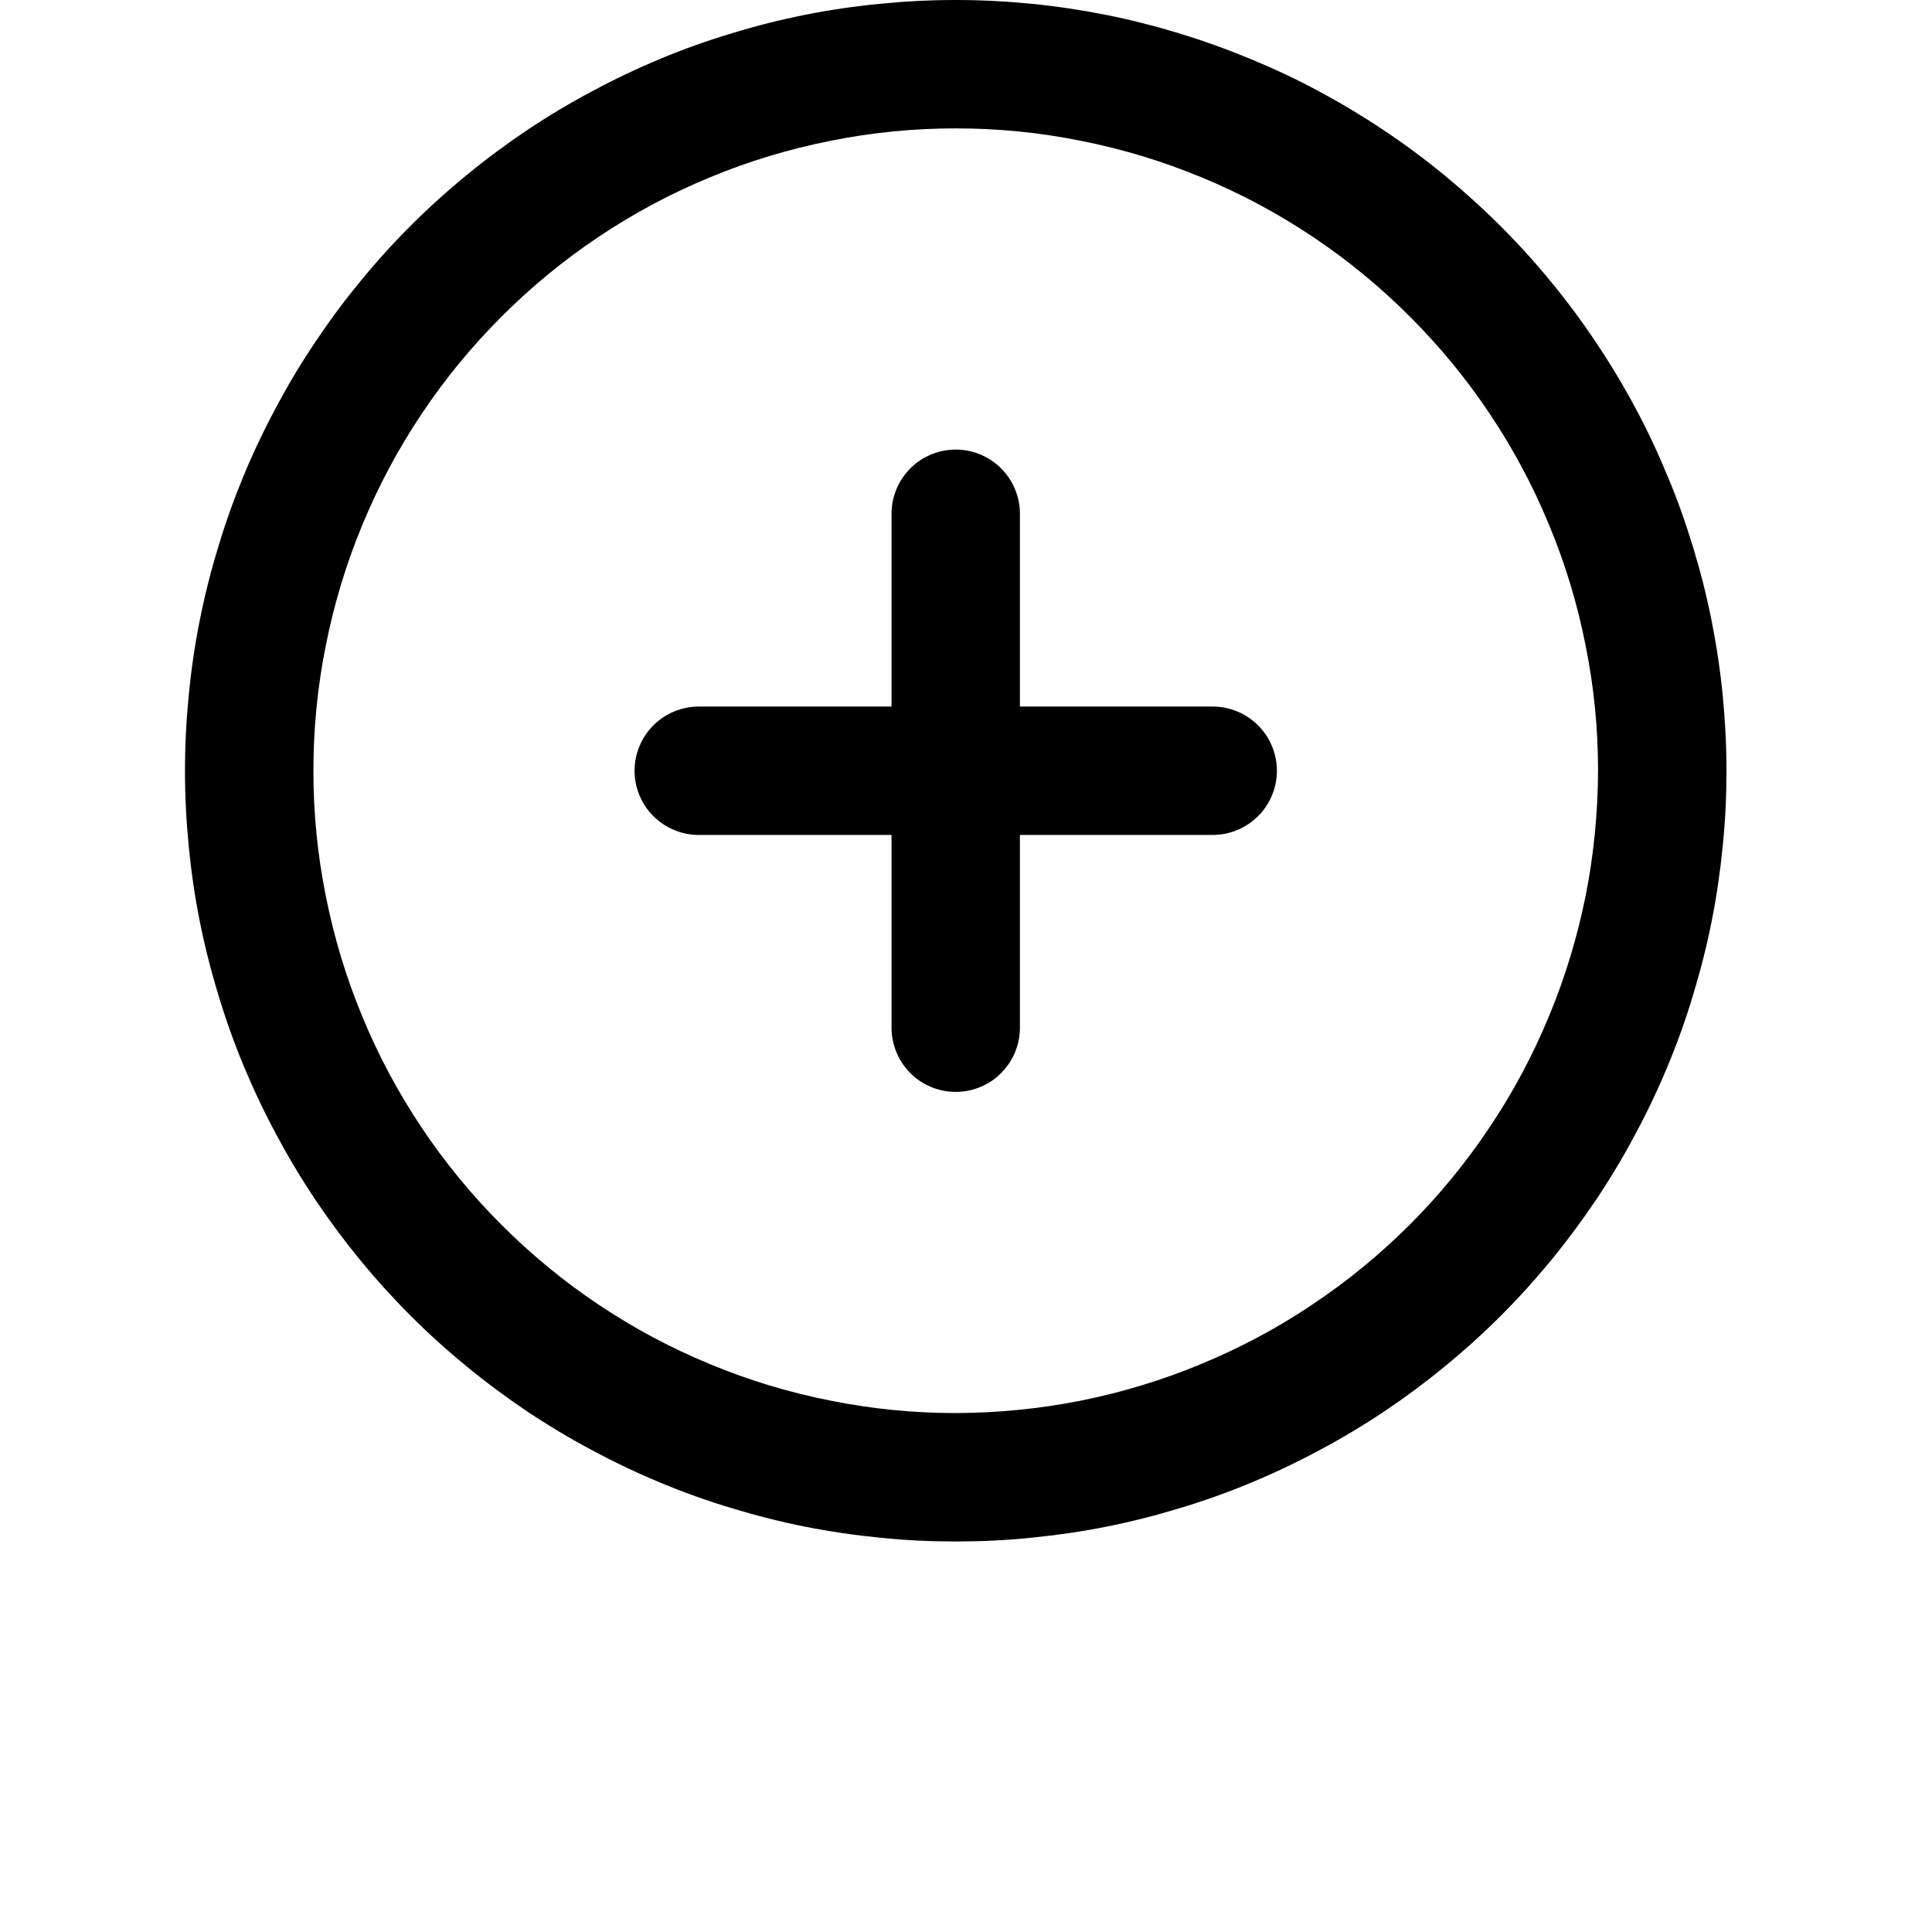 <svg xmlns="http://www.w3.org/2000/svg" xmlns:xlink="http://www.w3.org/1999/xlink" width="50" zoomAndPan="magnify" viewBox="0 0 37.92 46.08" height="50" preserveAspectRatio="xMidYMid meet" version="1.2"><defs><clipPath id="c5db5d00b7"><path d="M 0.332 0 L 37.098 0 L 37.098 36.766 L 0.332 36.766 Z M 0.332 0 "/></clipPath></defs><g id="cedacb1139"><g clip-rule="nonzero" clip-path="url(#c5db5d00b7)"><path style=" stroke:none;fill-rule:nonzero;fill:#000000;fill-opacity:1;" d="M 18.715 0 C 18.113 0 17.512 0.031 16.914 0.09 C 16.312 0.148 15.719 0.234 15.129 0.352 C 14.539 0.469 13.953 0.617 13.379 0.793 C 12.801 0.965 12.234 1.168 11.68 1.398 C 11.125 1.629 10.582 1.887 10.051 2.172 C 9.52 2.453 9.004 2.762 8.5 3.098 C 8 3.434 7.52 3.789 7.055 4.172 C 6.586 4.555 6.141 4.957 5.715 5.383 C 5.289 5.809 4.887 6.254 4.504 6.723 C 4.121 7.188 3.766 7.668 3.43 8.172 C 3.094 8.672 2.785 9.188 2.504 9.719 C 2.219 10.25 1.961 10.793 1.73 11.348 C 1.5 11.906 1.297 12.469 1.125 13.047 C 0.949 13.621 0.801 14.207 0.684 14.797 C 0.566 15.387 0.48 15.98 0.422 16.582 C 0.363 17.18 0.332 17.781 0.332 18.383 C 0.332 18.984 0.363 19.586 0.422 20.184 C 0.48 20.785 0.566 21.379 0.684 21.969 C 0.801 22.559 0.949 23.145 1.125 23.719 C 1.297 24.297 1.5 24.863 1.73 25.418 C 1.961 25.973 2.219 26.52 2.504 27.047 C 2.785 27.578 3.094 28.094 3.43 28.598 C 3.766 29.098 4.121 29.578 4.504 30.047 C 4.887 30.512 5.289 30.957 5.715 31.383 C 6.141 31.809 6.586 32.211 7.055 32.594 C 7.52 32.977 8 33.332 8.5 33.668 C 9.004 34.004 9.52 34.312 10.051 34.594 C 10.582 34.879 11.125 35.137 11.68 35.367 C 12.234 35.598 12.801 35.801 13.379 35.973 C 13.953 36.148 14.539 36.297 15.129 36.414 C 15.719 36.531 16.312 36.617 16.914 36.676 C 17.512 36.738 18.113 36.766 18.715 36.766 C 19.316 36.766 19.918 36.738 20.516 36.676 C 21.117 36.617 21.711 36.531 22.301 36.414 C 22.891 36.297 23.477 36.148 24.051 35.973 C 24.629 35.801 25.195 35.598 25.75 35.367 C 26.305 35.137 26.848 34.879 27.379 34.594 C 27.91 34.312 28.426 34.004 28.93 33.668 C 29.43 33.332 29.91 32.977 30.375 32.594 C 30.844 32.211 31.289 31.809 31.715 31.383 C 32.141 30.957 32.543 30.512 32.926 30.047 C 33.309 29.578 33.664 29.098 34 28.598 C 34.336 28.094 34.645 27.578 34.926 27.047 C 35.211 26.52 35.469 25.973 35.699 25.418 C 35.93 24.863 36.133 24.297 36.305 23.719 C 36.48 23.145 36.629 22.559 36.746 21.969 C 36.863 21.379 36.949 20.785 37.008 20.184 C 37.07 19.586 37.098 18.984 37.098 18.383 C 37.098 17.781 37.066 17.18 37.008 16.582 C 36.949 15.984 36.859 15.387 36.742 14.797 C 36.625 14.207 36.477 13.625 36.301 13.051 C 36.125 12.473 35.926 11.906 35.691 11.352 C 35.461 10.797 35.207 10.25 34.922 9.723 C 34.637 9.191 34.328 8.676 33.992 8.176 C 33.66 7.676 33.301 7.191 32.918 6.727 C 32.539 6.262 32.133 5.816 31.707 5.391 C 31.281 4.965 30.836 4.562 30.371 4.18 C 29.906 3.797 29.422 3.438 28.922 3.105 C 28.422 2.77 27.906 2.461 27.375 2.176 C 26.848 1.891 26.301 1.637 25.746 1.406 C 25.191 1.176 24.625 0.973 24.051 0.797 C 23.473 0.621 22.891 0.473 22.301 0.355 C 21.711 0.238 21.113 0.148 20.516 0.09 C 19.918 0.031 19.316 0 18.715 0 Z M 18.715 33.703 C 17.711 33.703 16.711 33.605 15.727 33.406 C 14.738 33.211 13.781 32.922 12.852 32.535 C 11.922 32.152 11.039 31.68 10.203 31.121 C 9.367 30.562 8.594 29.926 7.883 29.215 C 7.172 28.504 6.535 27.73 5.977 26.895 C 5.418 26.059 4.945 25.176 4.562 24.246 C 4.176 23.316 3.887 22.359 3.691 21.371 C 3.492 20.387 3.395 19.391 3.395 18.383 C 3.395 17.379 3.492 16.383 3.691 15.395 C 3.887 14.406 4.176 13.449 4.562 12.52 C 4.945 11.59 5.418 10.707 5.977 9.871 C 6.535 9.035 7.172 8.262 7.883 7.551 C 8.594 6.84 9.367 6.203 10.203 5.645 C 11.039 5.086 11.922 4.613 12.852 4.23 C 13.781 3.844 14.738 3.555 15.727 3.359 C 16.711 3.16 17.711 3.062 18.715 3.062 C 19.723 3.062 20.719 3.16 21.703 3.359 C 22.691 3.555 23.648 3.844 24.578 4.23 C 25.508 4.613 26.391 5.086 27.227 5.645 C 28.062 6.203 28.836 6.84 29.547 7.551 C 30.258 8.262 30.895 9.035 31.453 9.871 C 32.012 10.707 32.484 11.59 32.867 12.52 C 33.254 13.449 33.543 14.406 33.738 15.395 C 33.938 16.383 34.035 17.379 34.035 18.383 C 34.031 19.387 33.934 20.383 33.738 21.371 C 33.539 22.355 33.25 23.312 32.863 24.242 C 32.477 25.172 32.008 26.055 31.445 26.891 C 30.887 27.727 30.254 28.5 29.543 29.211 C 28.832 29.922 28.059 30.555 27.223 31.113 C 26.387 31.676 25.504 32.145 24.574 32.531 C 23.645 32.918 22.688 33.207 21.703 33.406 C 20.715 33.602 19.719 33.699 18.715 33.703 Z M 26.375 18.383 C 26.375 18.586 26.336 18.781 26.258 18.969 C 26.18 19.156 26.07 19.324 25.926 19.465 C 25.781 19.609 25.617 19.719 25.43 19.797 C 25.242 19.875 25.047 19.914 24.844 19.914 L 20.246 19.914 L 20.246 24.512 C 20.246 24.715 20.207 24.91 20.129 25.098 C 20.051 25.285 19.941 25.449 19.797 25.594 C 19.656 25.738 19.488 25.848 19.301 25.926 C 19.113 26.004 18.918 26.043 18.715 26.043 C 18.512 26.043 18.316 26.004 18.129 25.926 C 17.941 25.848 17.773 25.738 17.633 25.594 C 17.488 25.449 17.379 25.285 17.301 25.098 C 17.223 24.91 17.184 24.715 17.184 24.512 L 17.184 19.914 L 12.586 19.914 C 12.383 19.914 12.188 19.875 12 19.797 C 11.812 19.719 11.648 19.609 11.504 19.465 C 11.359 19.324 11.25 19.156 11.172 18.969 C 11.094 18.781 11.055 18.586 11.055 18.383 C 11.055 18.18 11.094 17.984 11.172 17.797 C 11.25 17.609 11.359 17.445 11.504 17.301 C 11.648 17.156 11.812 17.047 12 16.969 C 12.188 16.891 12.383 16.852 12.586 16.852 L 17.184 16.852 L 17.184 12.254 C 17.184 12.051 17.223 11.855 17.301 11.668 C 17.379 11.48 17.488 11.316 17.633 11.172 C 17.773 11.027 17.941 10.918 18.129 10.84 C 18.316 10.762 18.512 10.723 18.715 10.723 C 18.918 10.723 19.113 10.762 19.301 10.84 C 19.488 10.918 19.656 11.027 19.797 11.172 C 19.941 11.316 20.051 11.48 20.129 11.668 C 20.207 11.855 20.246 12.051 20.246 12.254 L 20.246 16.852 L 24.844 16.852 C 25.047 16.852 25.242 16.891 25.43 16.969 C 25.617 17.047 25.781 17.156 25.926 17.301 C 26.07 17.445 26.18 17.609 26.258 17.797 C 26.336 17.984 26.375 18.18 26.375 18.383 Z M 26.375 18.383 "/></g></g></svg>